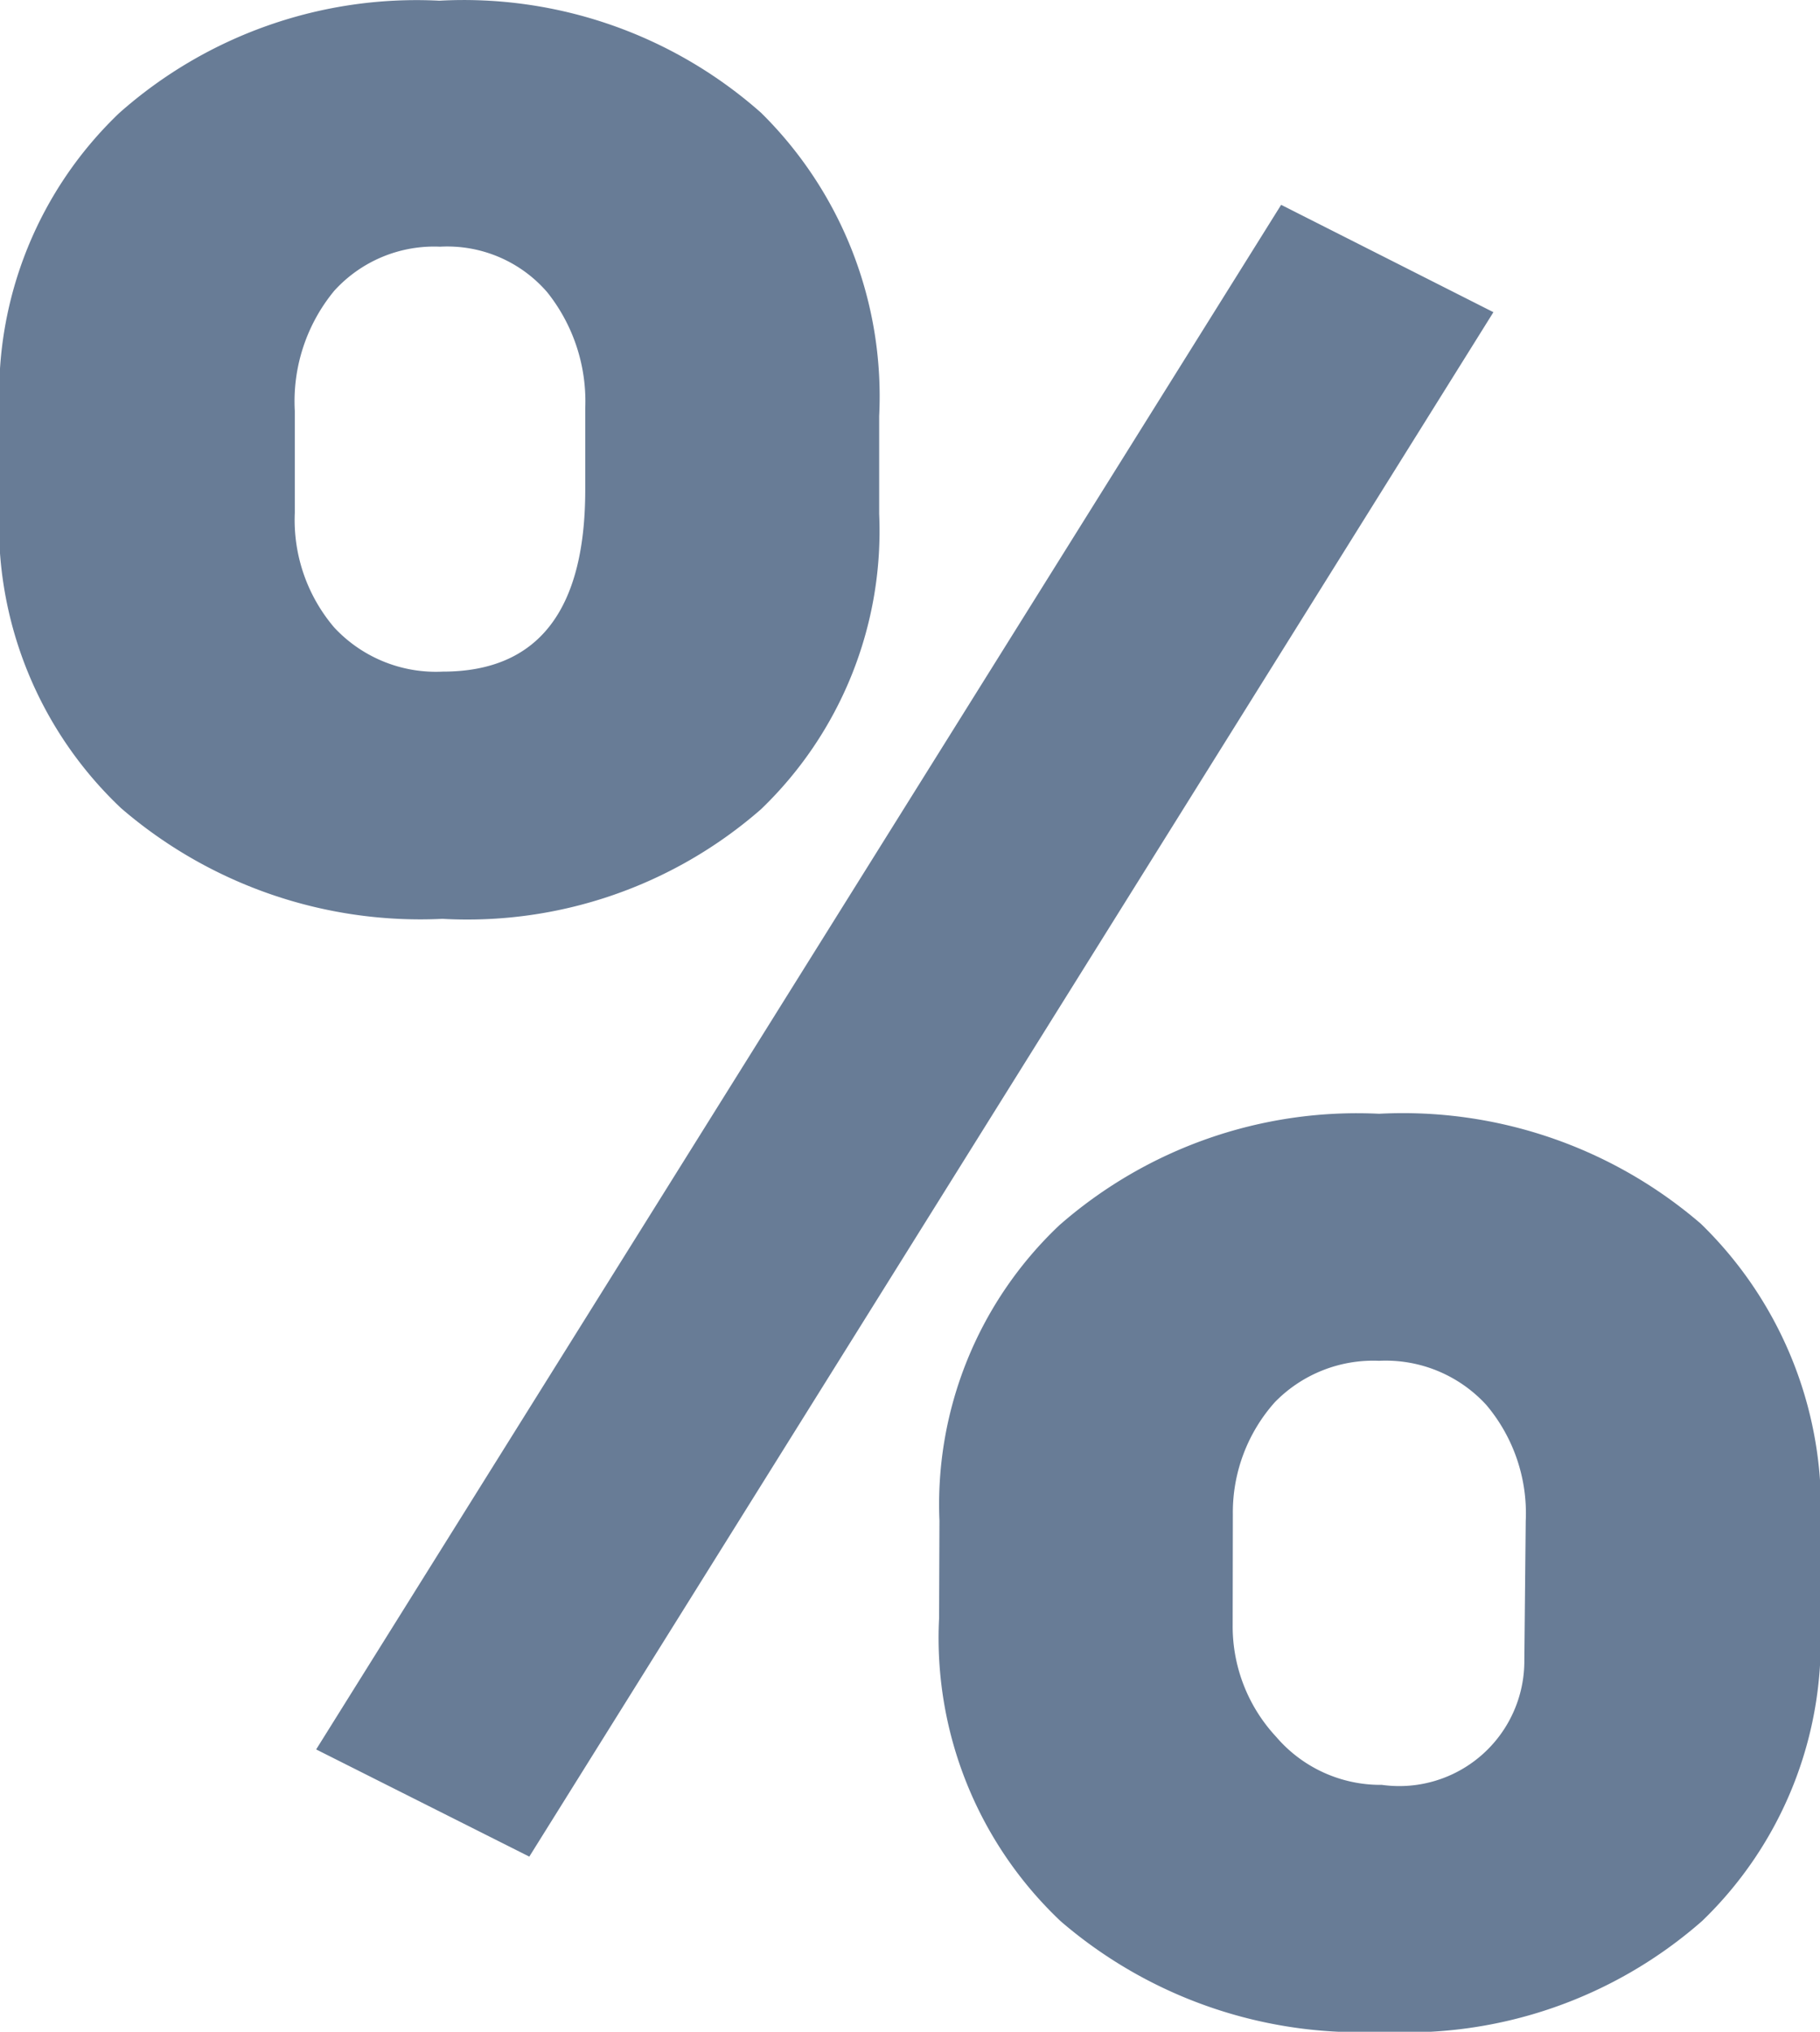<svg xmlns="http://www.w3.org/2000/svg" width="10.477" height="11.695" viewBox="0 0 10.477 11.695">
  <path id="_105" data-name="105" d="M.7-9.187a2.233,2.233,0,0,1,.688-1.7,2.578,2.578,0,0,1,1.844-.648,2.581,2.581,0,0,1,1.852.645,2.292,2.292,0,0,1,.68,1.746v.563a2.221,2.221,0,0,1-.68,1.7A2.568,2.568,0,0,1,3.25-6.25,2.638,2.638,0,0,1,1.4-6.887,2.243,2.243,0,0,1,.7-8.633Zm1.7.6a.954.954,0,0,0,.227.66.8.8,0,0,0,.625.254q.82,0,.82-1.047v-.469a1.006,1.006,0,0,0-.219-.668.76.76,0,0,0-.617-.262.776.776,0,0,0-.609.254,1,1,0,0,0-.227.691Zm3.711,5.8a2.211,2.211,0,0,1,.691-1.7,2.6,2.6,0,0,1,1.84-.641,2.627,2.627,0,0,1,1.852.633,2.28,2.28,0,0,1,.688,1.766v.547a2.23,2.23,0,0,1-.68,1.7A2.579,2.579,0,0,1,8.656.156,2.638,2.638,0,0,1,6.809-.48a2.243,2.243,0,0,1-.7-1.746Zm1.688.6a.933.933,0,0,0,.25.645.79.79,0,0,0,.609.277.72.72,0,0,0,.82-.719l.008-.8a.966.966,0,0,0-.227-.668.785.785,0,0,0-.617-.254.791.791,0,0,0-.6.238.953.953,0,0,0-.242.645ZM3.75-.852,2.523-1.469l5.555-8.891L9.3-9.742Z" transform="translate(-0.703 11.539)" fill="#687c96"/>
</svg>
